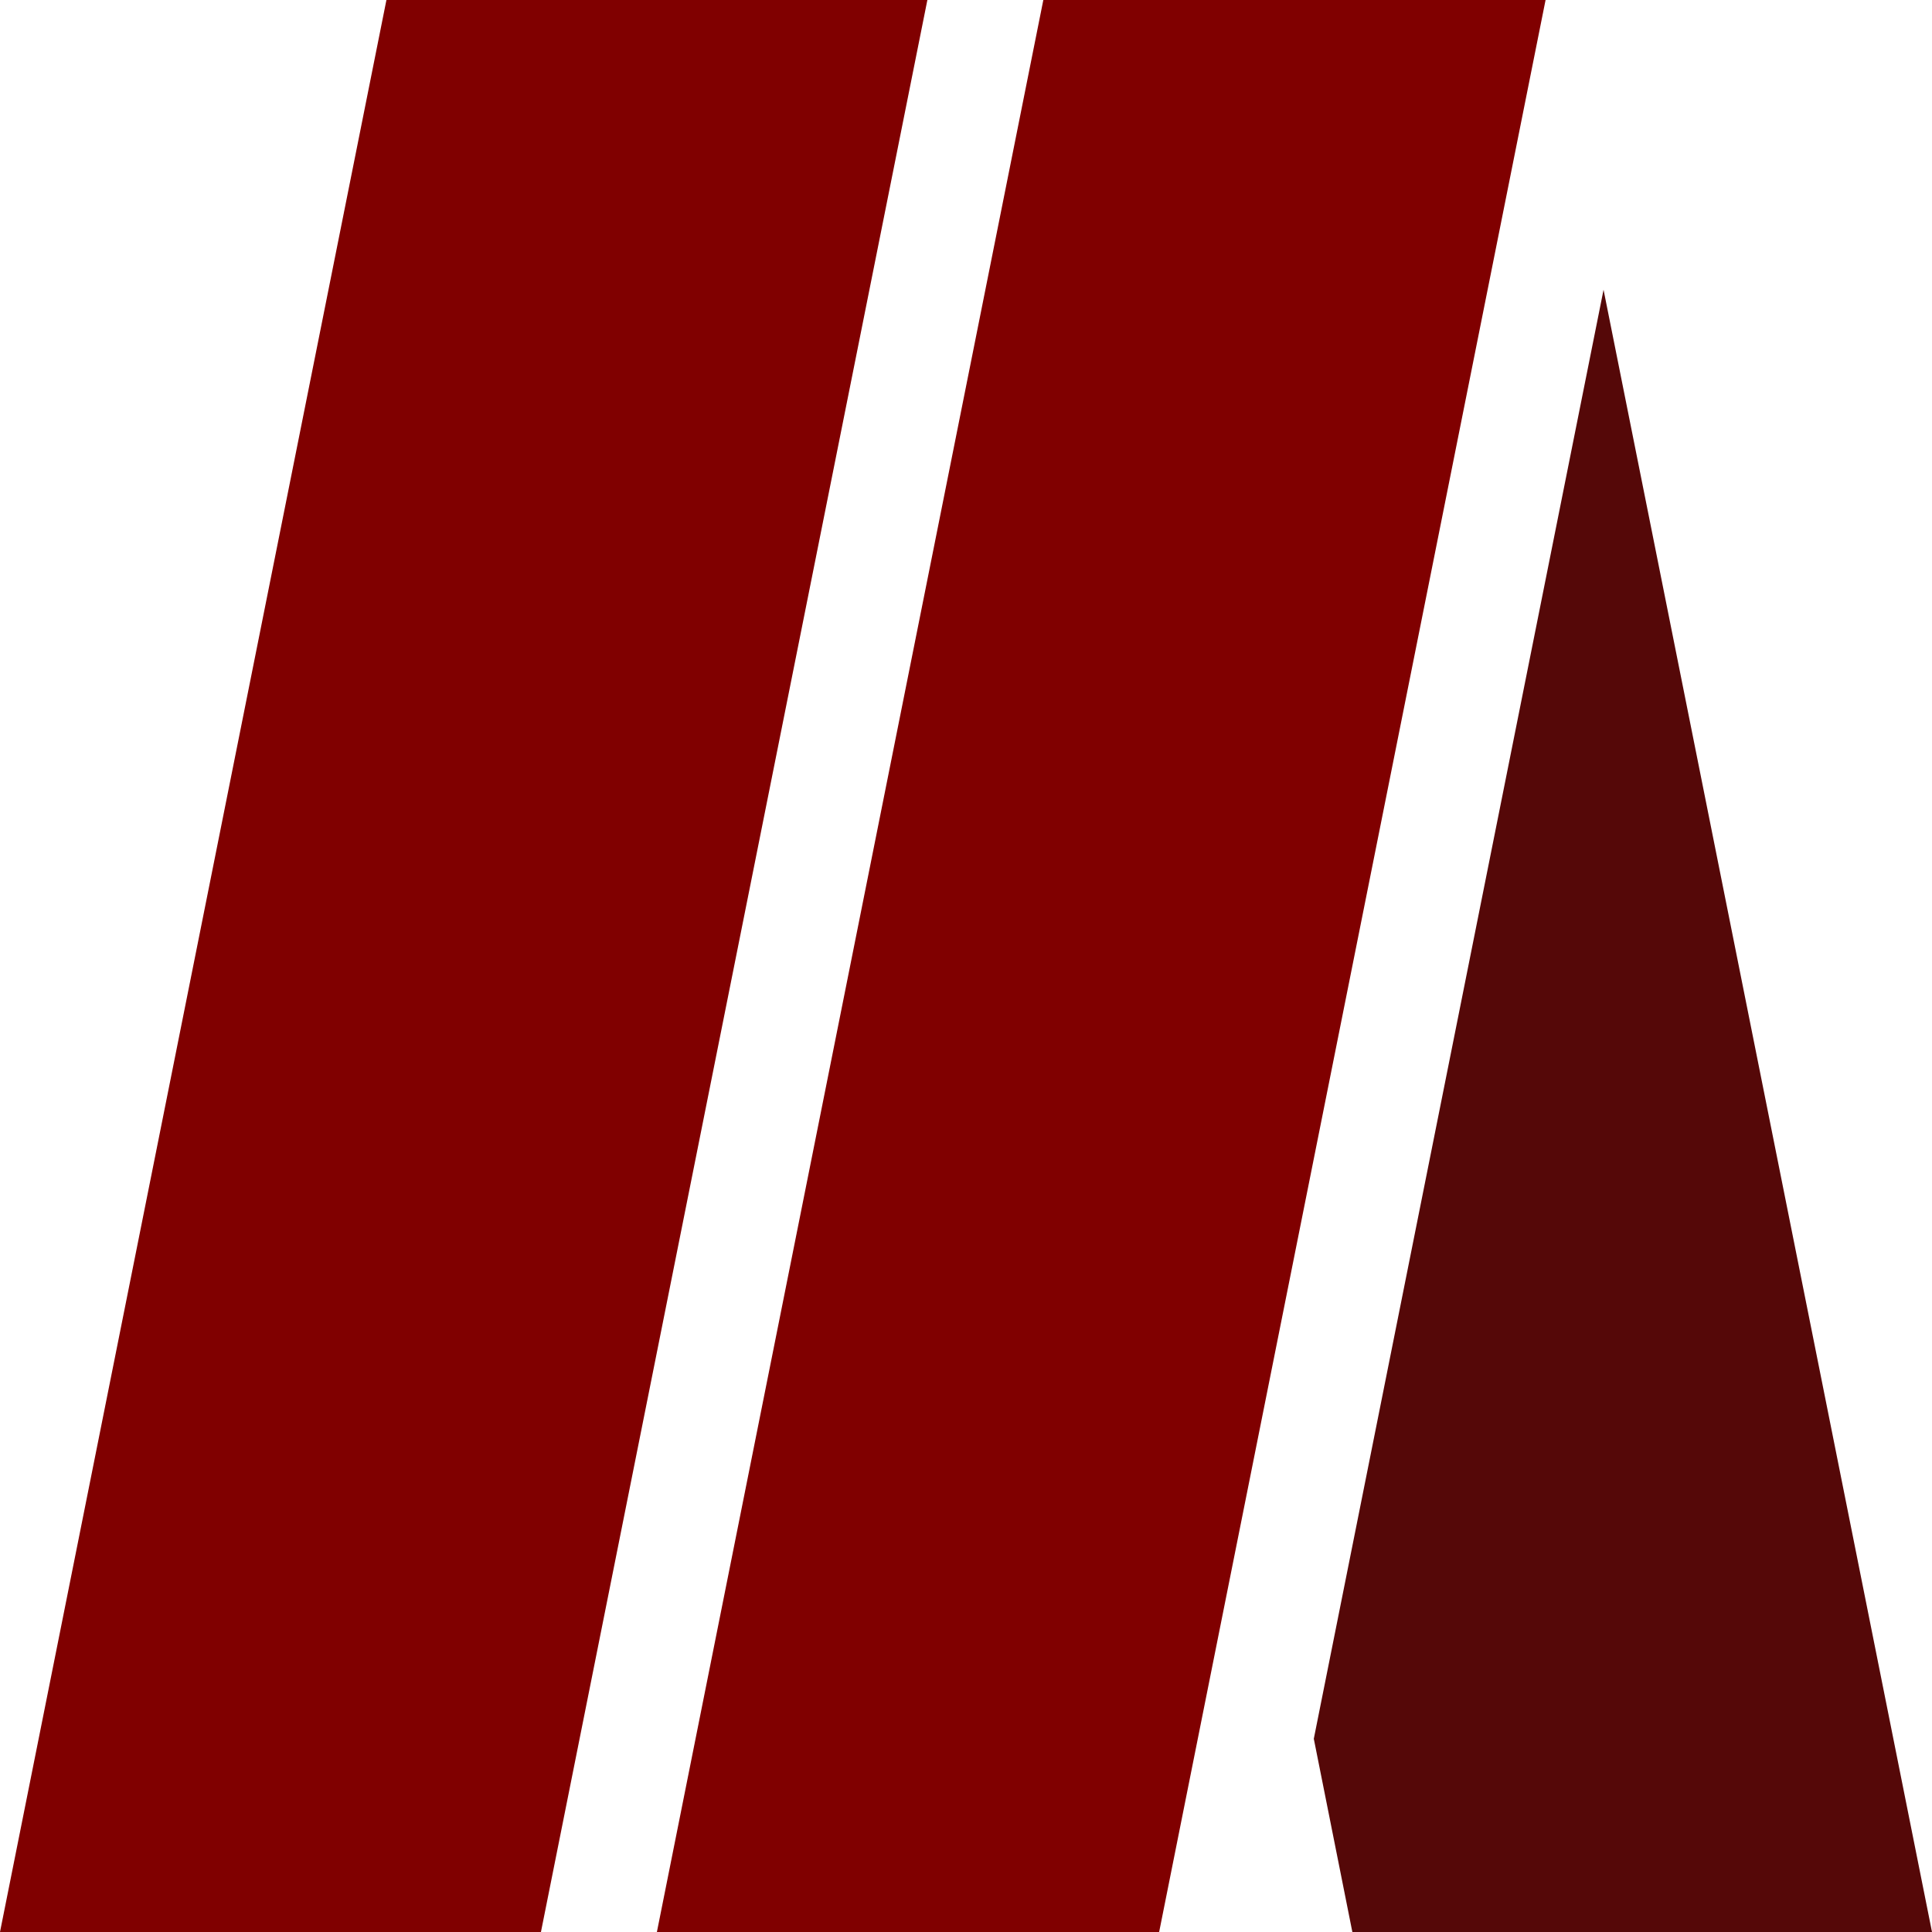 <?xml version="1.0" encoding="UTF-8" standalone="no"?>
<!-- Created with Inkscape (http://www.inkscape.org/) -->

<svg
   width="50"
   height="50"
   viewBox="0 0 13.229 13.229"
   version="1.1"
   id="svg5"
   sodipodi:docname="liuren.svg"
   inkscape:version="1.2.2 (732a01da63, 2022-12-09)"
   xmlns:inkscape="http://www.inkscape.org/namespaces/inkscape"
   xmlns:sodipodi="http://sodipodi.sourceforge.net/DTD/sodipodi-0.dtd"
   xmlns="http://www.w3.org/2000/svg"
   xmlns:svg="http://www.w3.org/2000/svg">
  <sodipodi:namedview
     id="namedview8"
     pagecolor="#505050"
     bordercolor="#eeeeee"
     borderopacity="1"
     inkscape:showpageshadow="0"
     inkscape:pageopacity="0"
     inkscape:pagecheckerboard="0"
     inkscape:deskcolor="#505050"
     showgrid="true"
     inkscape:zoom="11.836968"
     inkscape:cx="21.669401"
     inkscape:cy="28.047724"
     inkscape:window-width="1920"
     inkscape:window-height="1017"
     inkscape:window-x="1912"
     inkscape:window-y="-8"
     inkscape:window-maximized="1"
     inkscape:current-layer="layer1">
    <inkscape:grid
       type="xygrid"
       id="grid291" />
  </sodipodi:namedview>
  <defs
     id="defs2" />
  <g
     id="layer1"
     transform="translate(-2.646,-1.323)">
    <path
       id="path338"
       style="display:inline;fill:#800000;fill-opacity:1;stroke:none;stroke-width:2;stroke-linecap:round"
       d="M 5.292 1.323 L 2.646 14.552 L 6.35 14.552 L 8.996 1.323 L 5.292 1.323 z " />
    <path
       id="path338-0"
       style="display:inline;fill:#800000;fill-opacity:1;stroke:none;stroke-width:2;stroke-linecap:round"
       d="M 9.79 1.323 L 7.144 14.552 L 10.583 14.552 L 13.229 1.323 L 9.79 1.323 z " />
    <path
       id="path338-0-3"
       style="fill:#550808;fill-opacity:1;stroke:none;stroke-width:2;stroke-linecap:round"
       d="M 13.626 3.307 L 11.642 13.229 L 11.906 14.552 L 15.875 14.552 L 13.626 3.307 z " />
  </g>
</svg>
